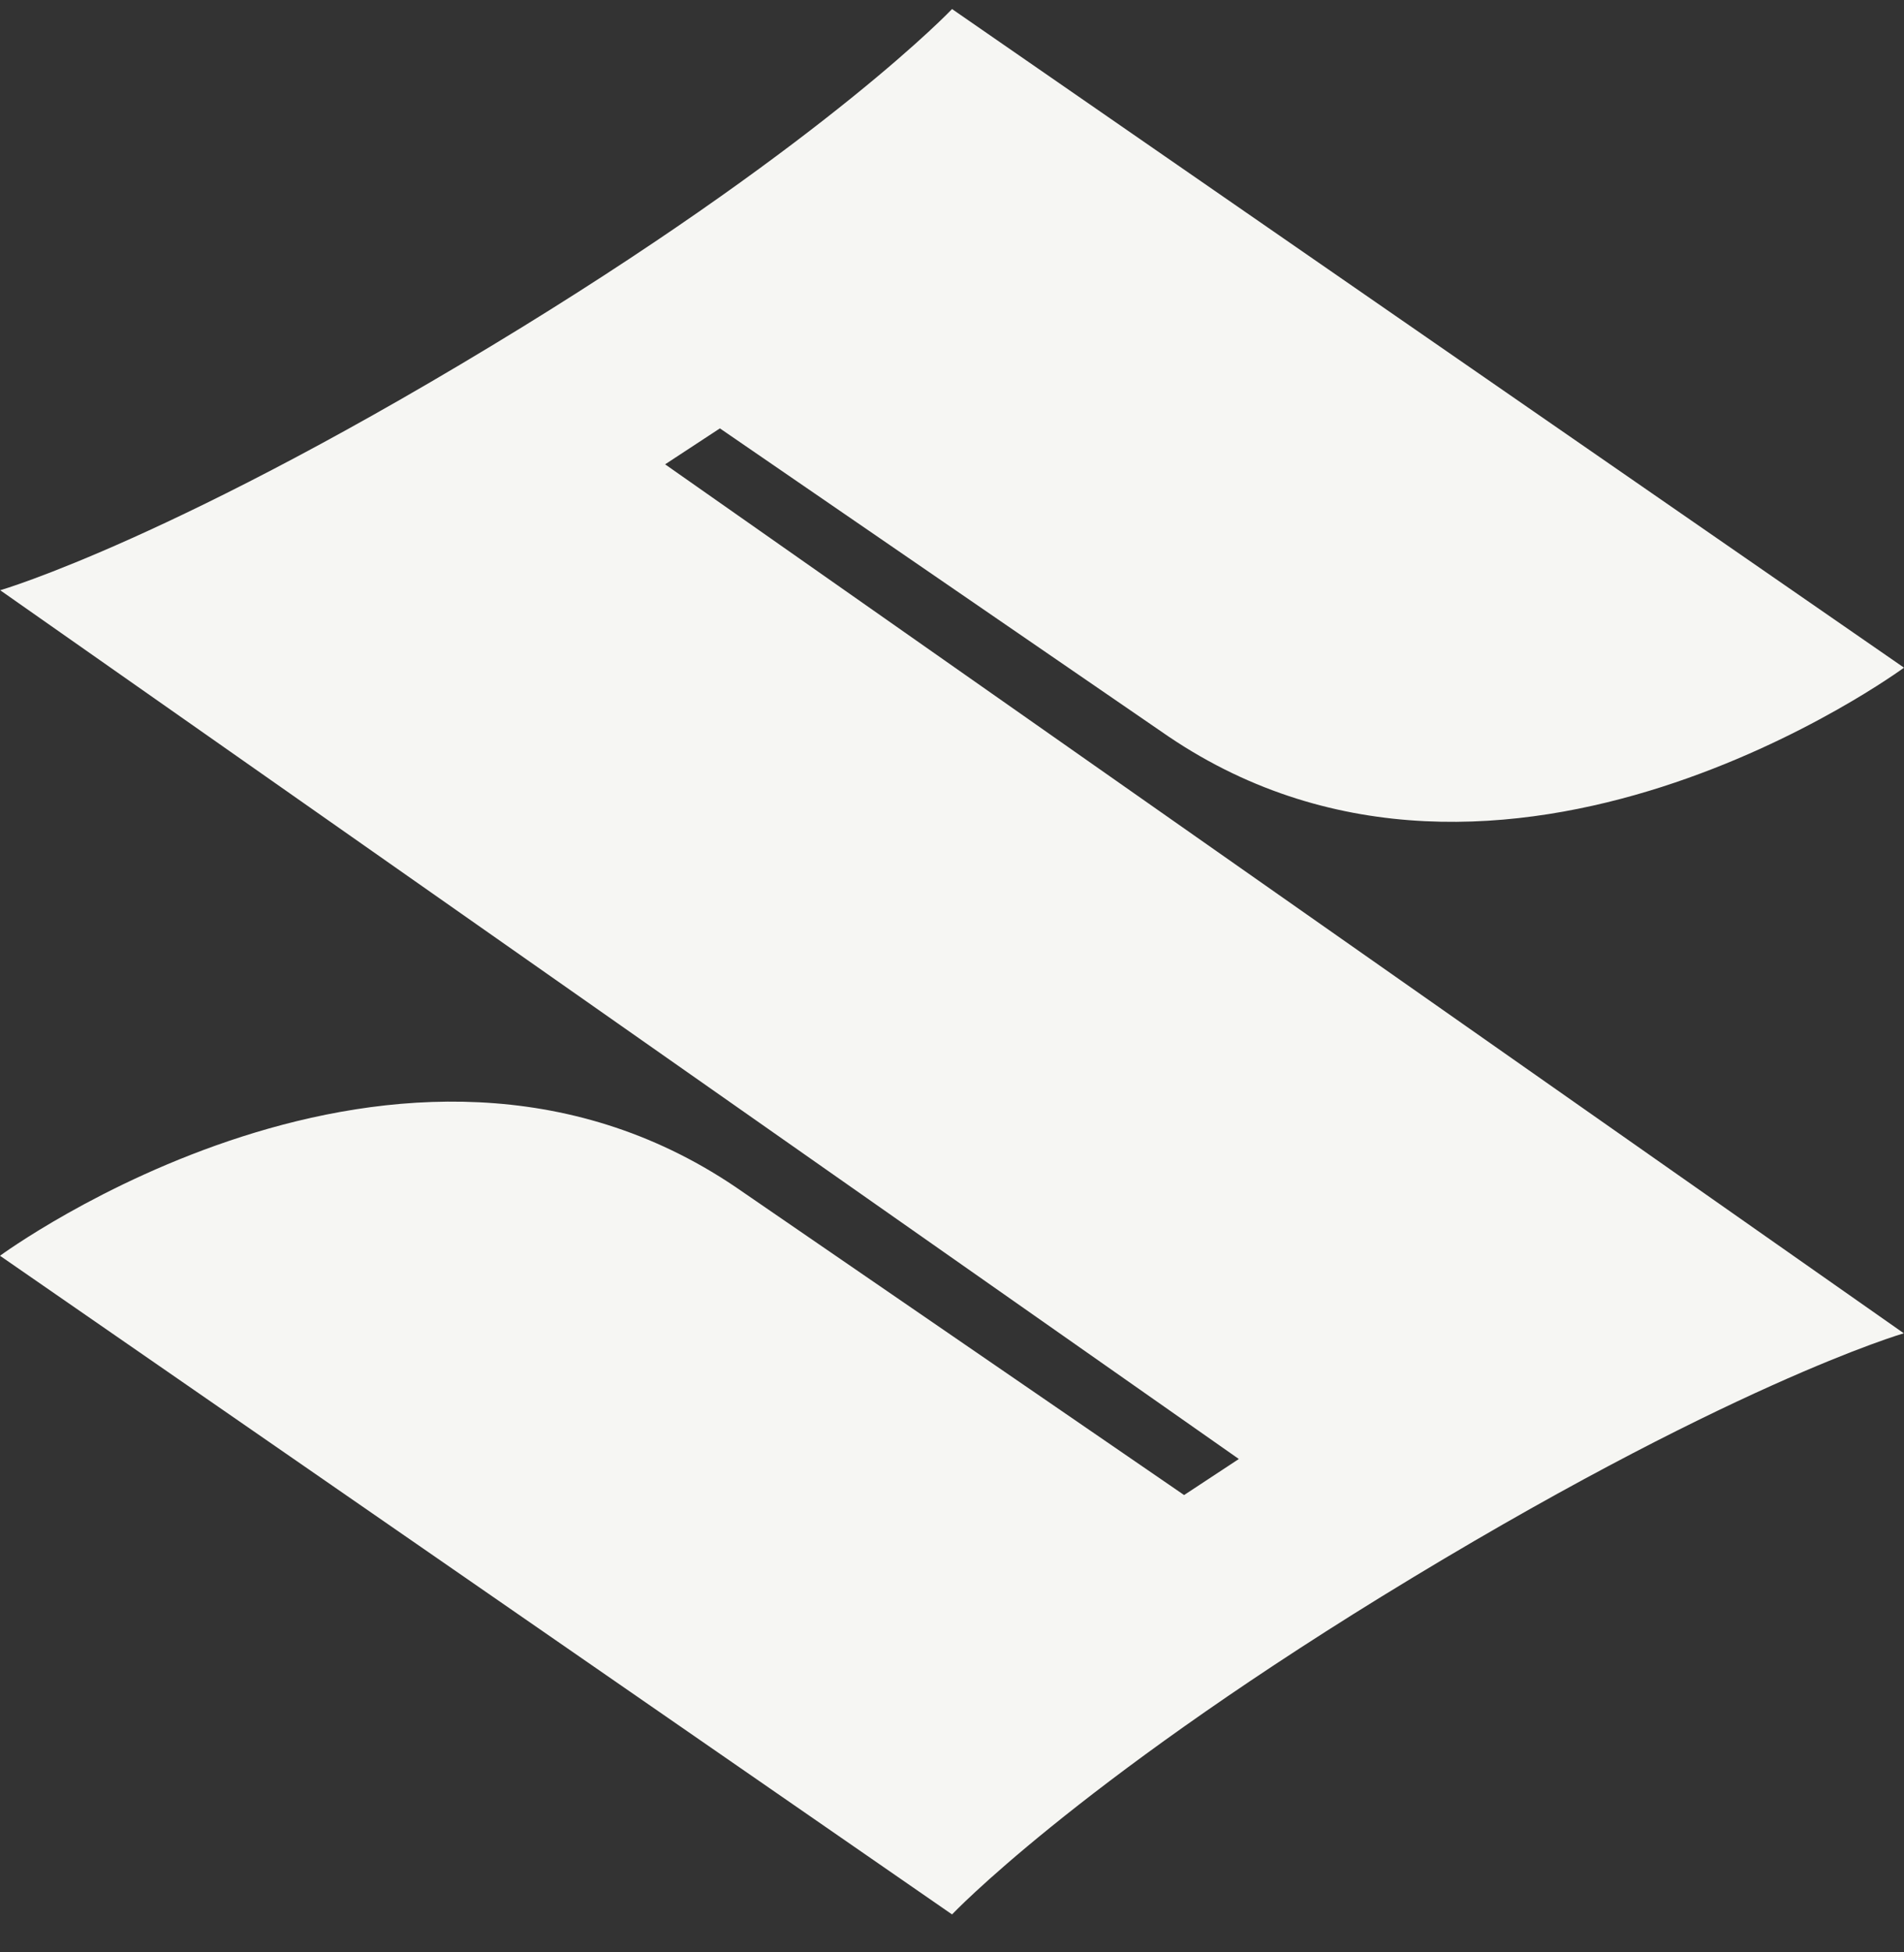 <svg width="40" height="41" viewBox="0 0 40 41" fill="none" xmlns="http://www.w3.org/2000/svg">
<rect x="0" y="0" width="40" height="41" fill="#333333" stroke="none"/>
<path d="M39.996 27.999C39.996 27.999 36.258 29.08 29.026 33.527C22.543 37.52 20.001 40.203 20.001 40.203L0 26.371C0 26.371 8.414 20.18 15.445 24.922L24.876 31.396L26.026 30.639L0.004 12.395C0.004 12.395 3.744 11.313 10.971 6.869C17.458 2.874 20.001 0.19 20.001 0.19L40 14.021C40 14.021 31.587 20.213 24.555 15.471L15.124 8.996L13.973 9.751L39.996 27.999Z" fill="#F6F6F3"/>
</svg>
